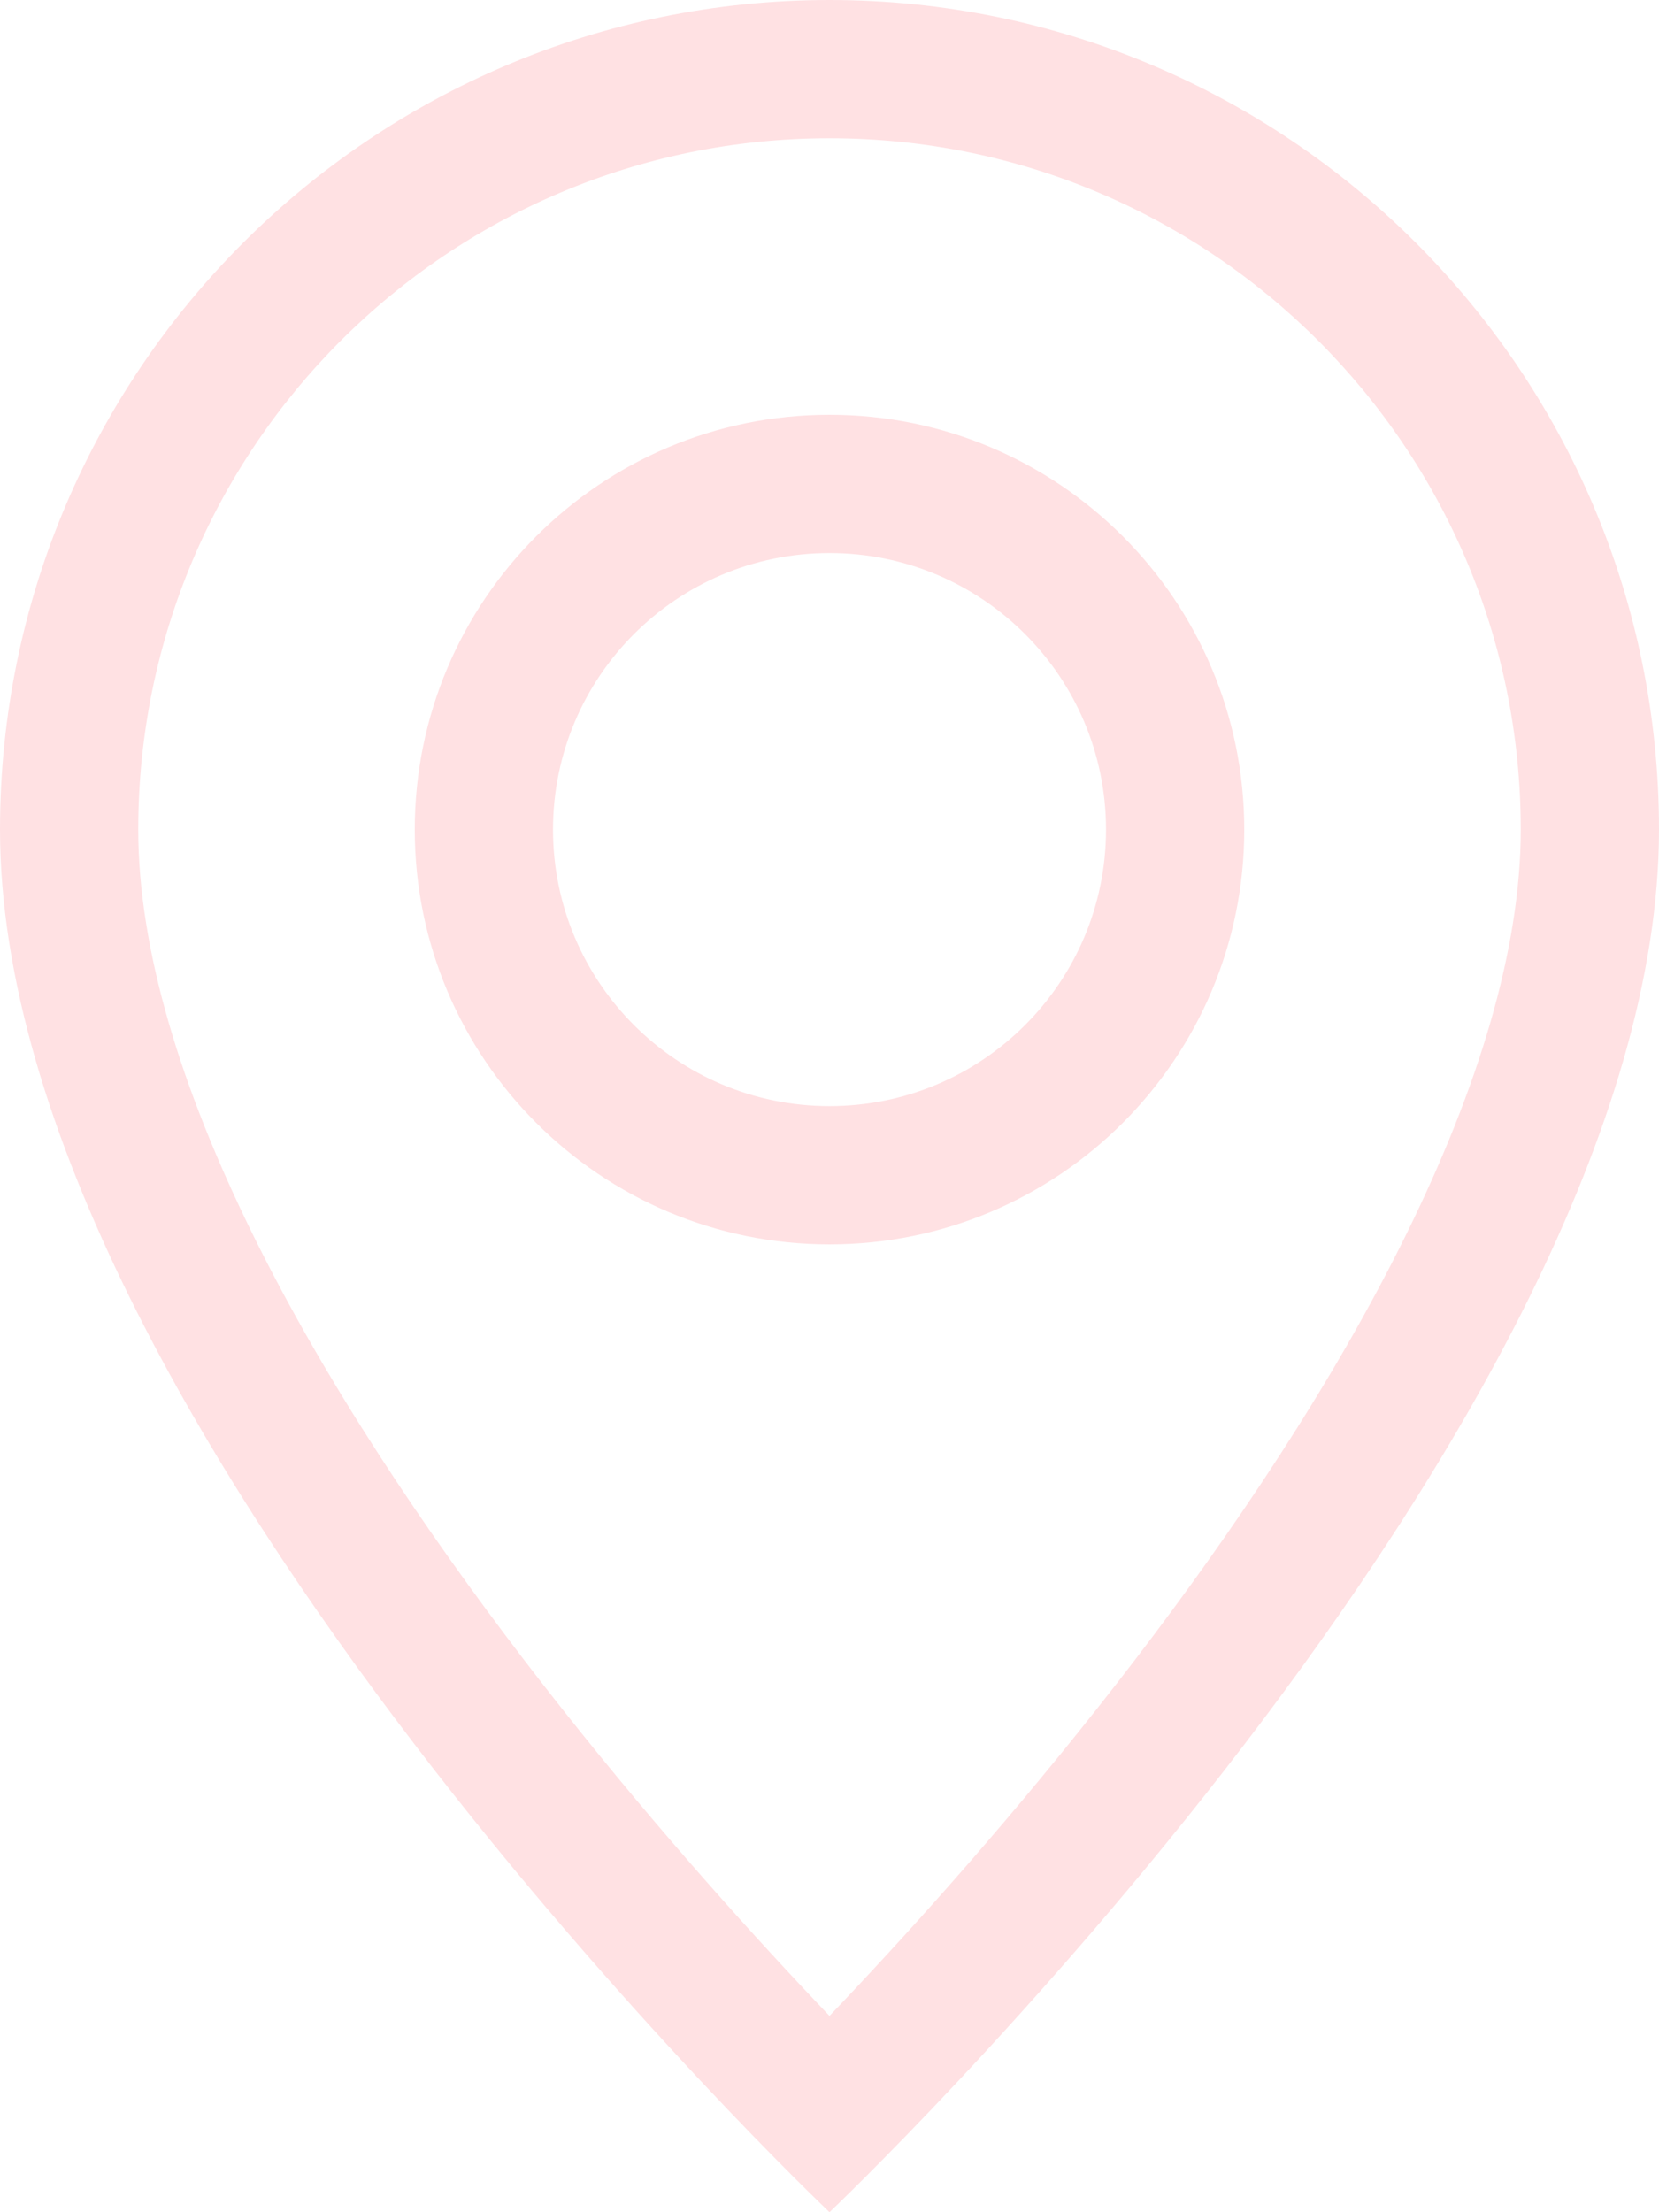 <svg width="360" height="480" viewBox="0 0 360 480" fill="none" xmlns="http://www.w3.org/2000/svg">
<path d="M304.973 268.193C289.253 300.045 267.974 331.803 246.173 360.301C224.44 388.711 202.633 413.304 186.23 430.814C184.051 433.141 181.97 435.339 180 437.402C178.03 435.339 175.949 433.141 173.77 430.814C157.367 413.304 135.56 388.711 113.827 360.301C92.026 331.803 70.747 300.045 55.027 268.193C39.144 236.012 30 205.857 30 180C30 97.157 97.157 30 180 30C262.843 30 330 97.157 330 180C330 205.857 320.856 236.012 304.973 268.193ZM180 480C180 480 360 309.411 360 180C360 80.589 279.411 0 180 0C80.589 0 0 80.589 0 180C0 309.411 180 480 180 480Z" fill="#FFE1E3"/>
<path d="M180 240C146.863 240 120 213.137 120 180C120 146.863 146.863 120 180 120C213.137 120 240 146.863 240 180C240 213.137 213.137 240 180 240ZM180 270C229.706 270 270 229.706 270 180C270 130.294 229.706 90 180 90C130.294 90 90 130.294 90 180C90 229.706 130.294 270 180 270Z" fill="#FFE1E3"/>
</svg>
